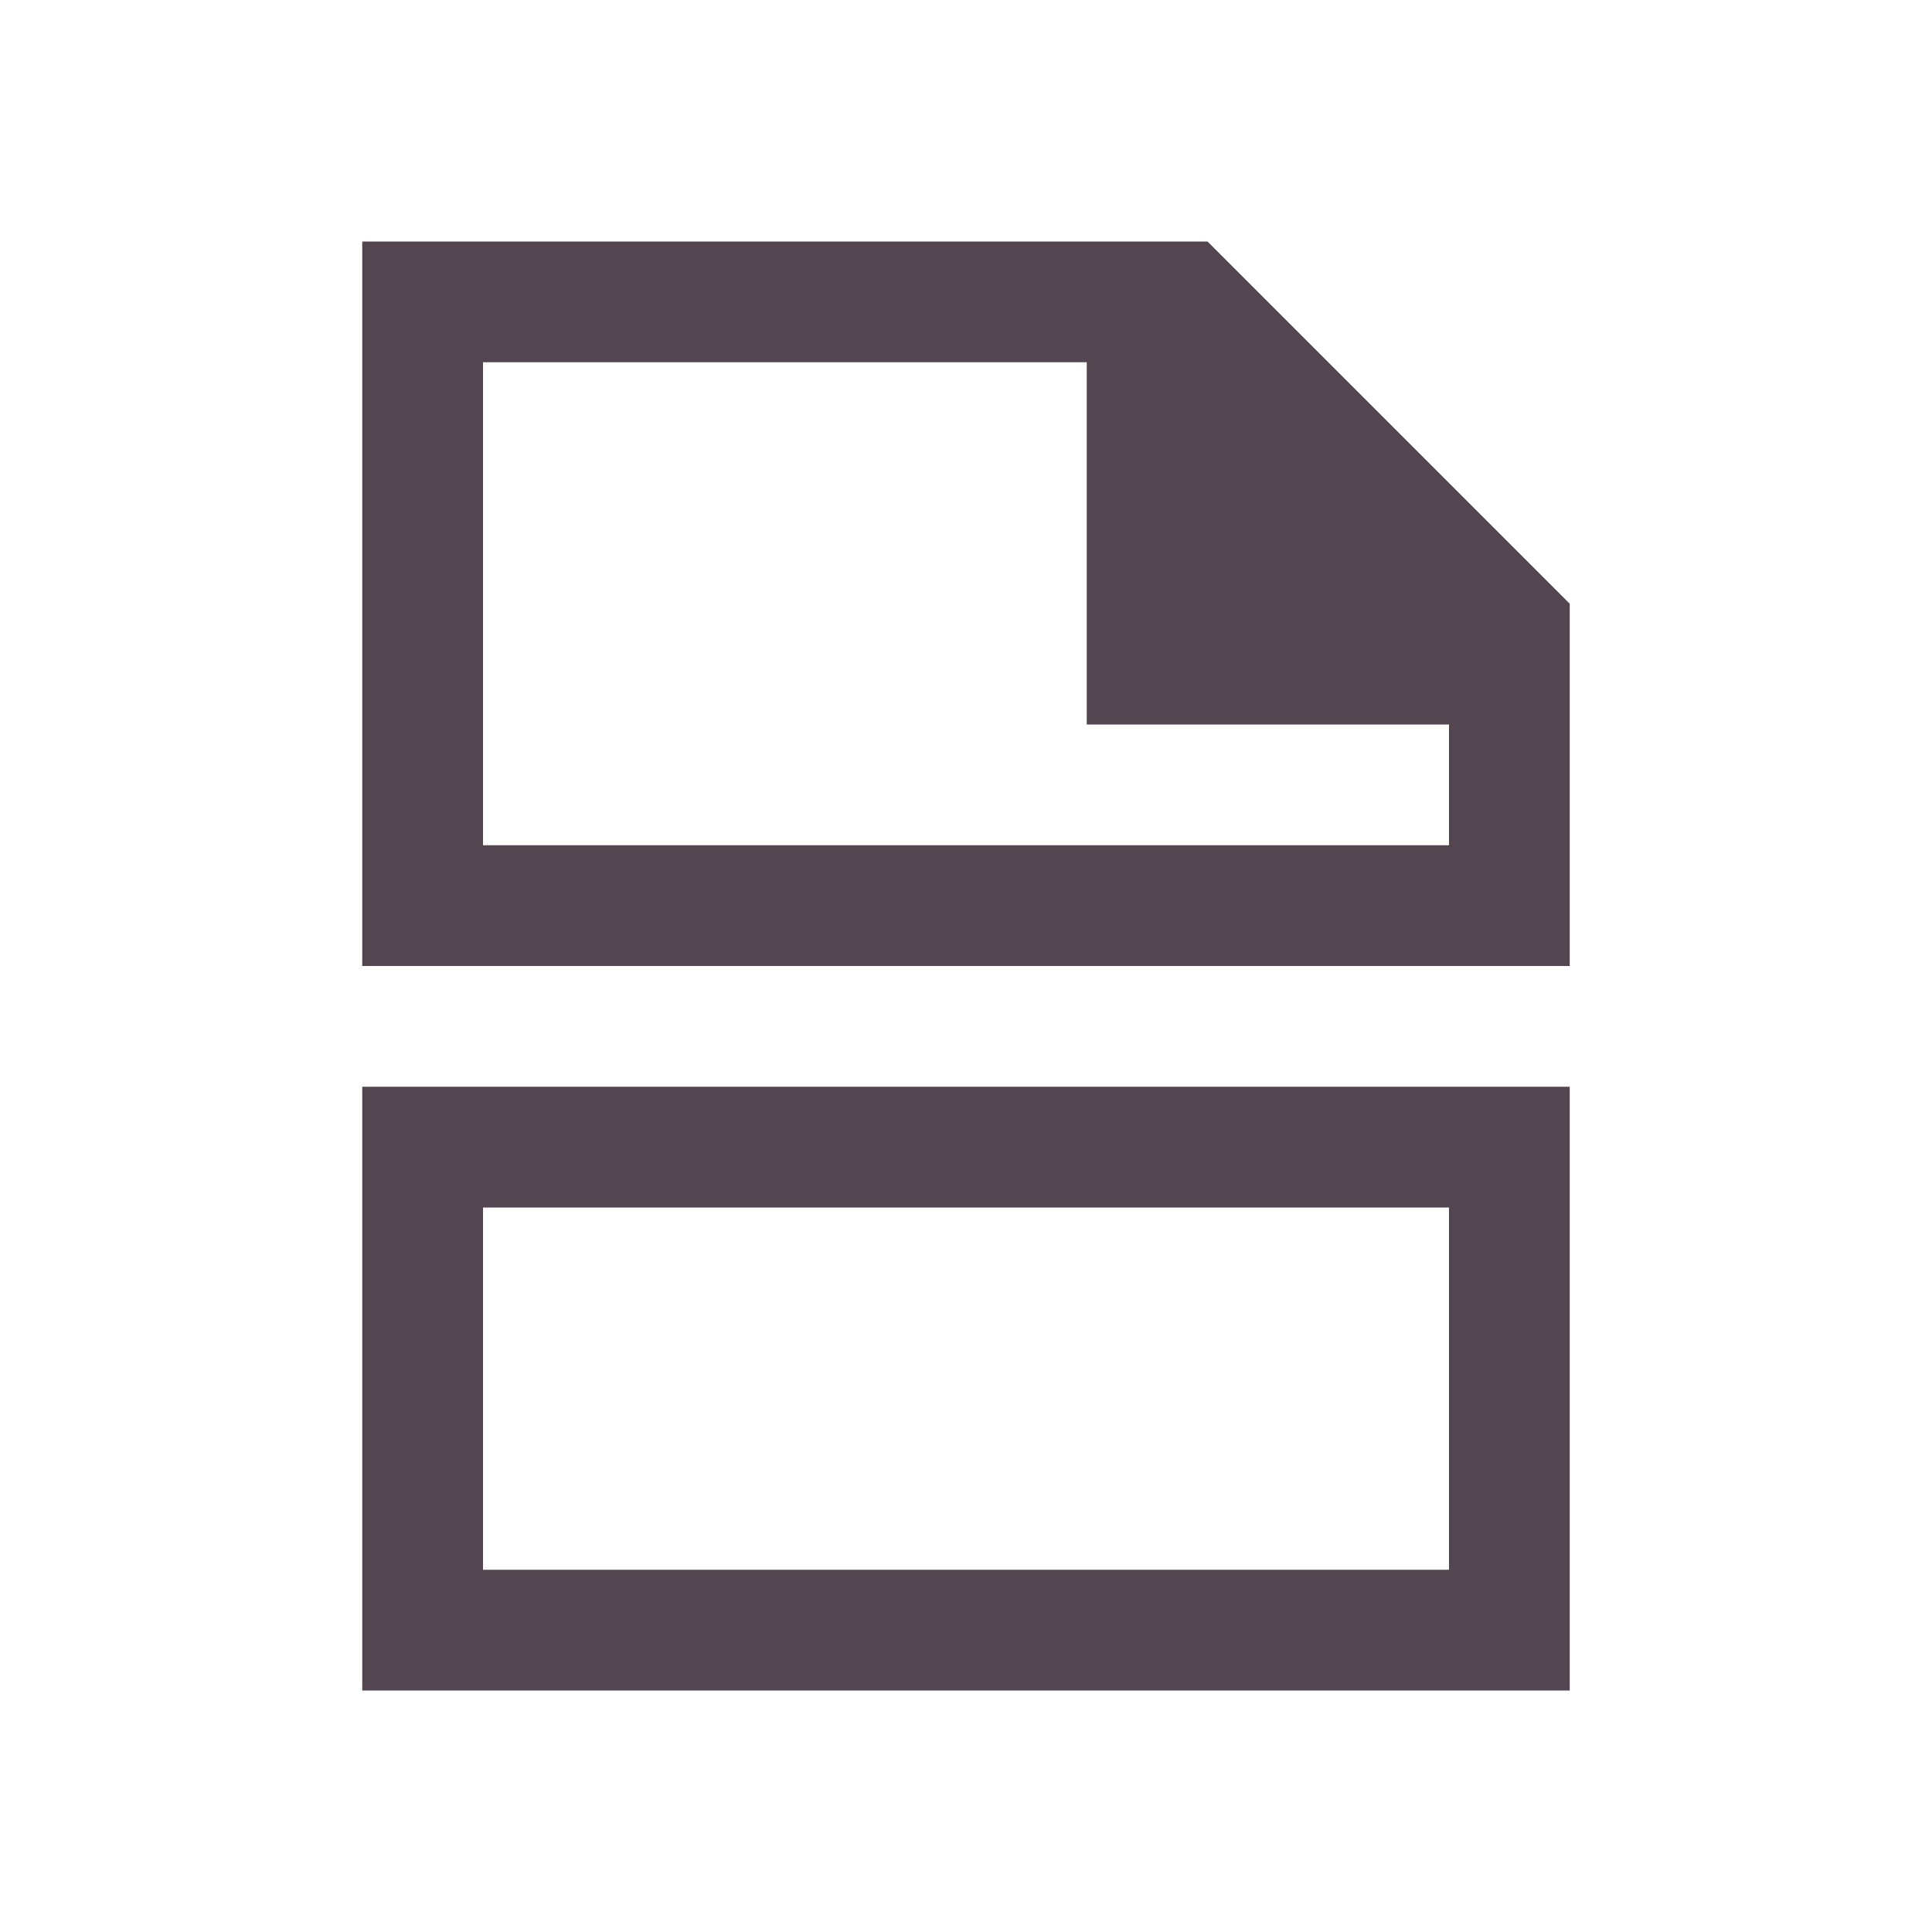 <svg xmlns="http://www.w3.org/2000/svg" viewBox="0 0 16 16"><path d="M3 2v6h10V5l-3-3zm1 1h5v3h3v1H4zM3 9v5h10V9zm1 1h8v3H4z" style="color:#534650;fill:currentColor;fill-opacity:1;stroke:none"/></svg>